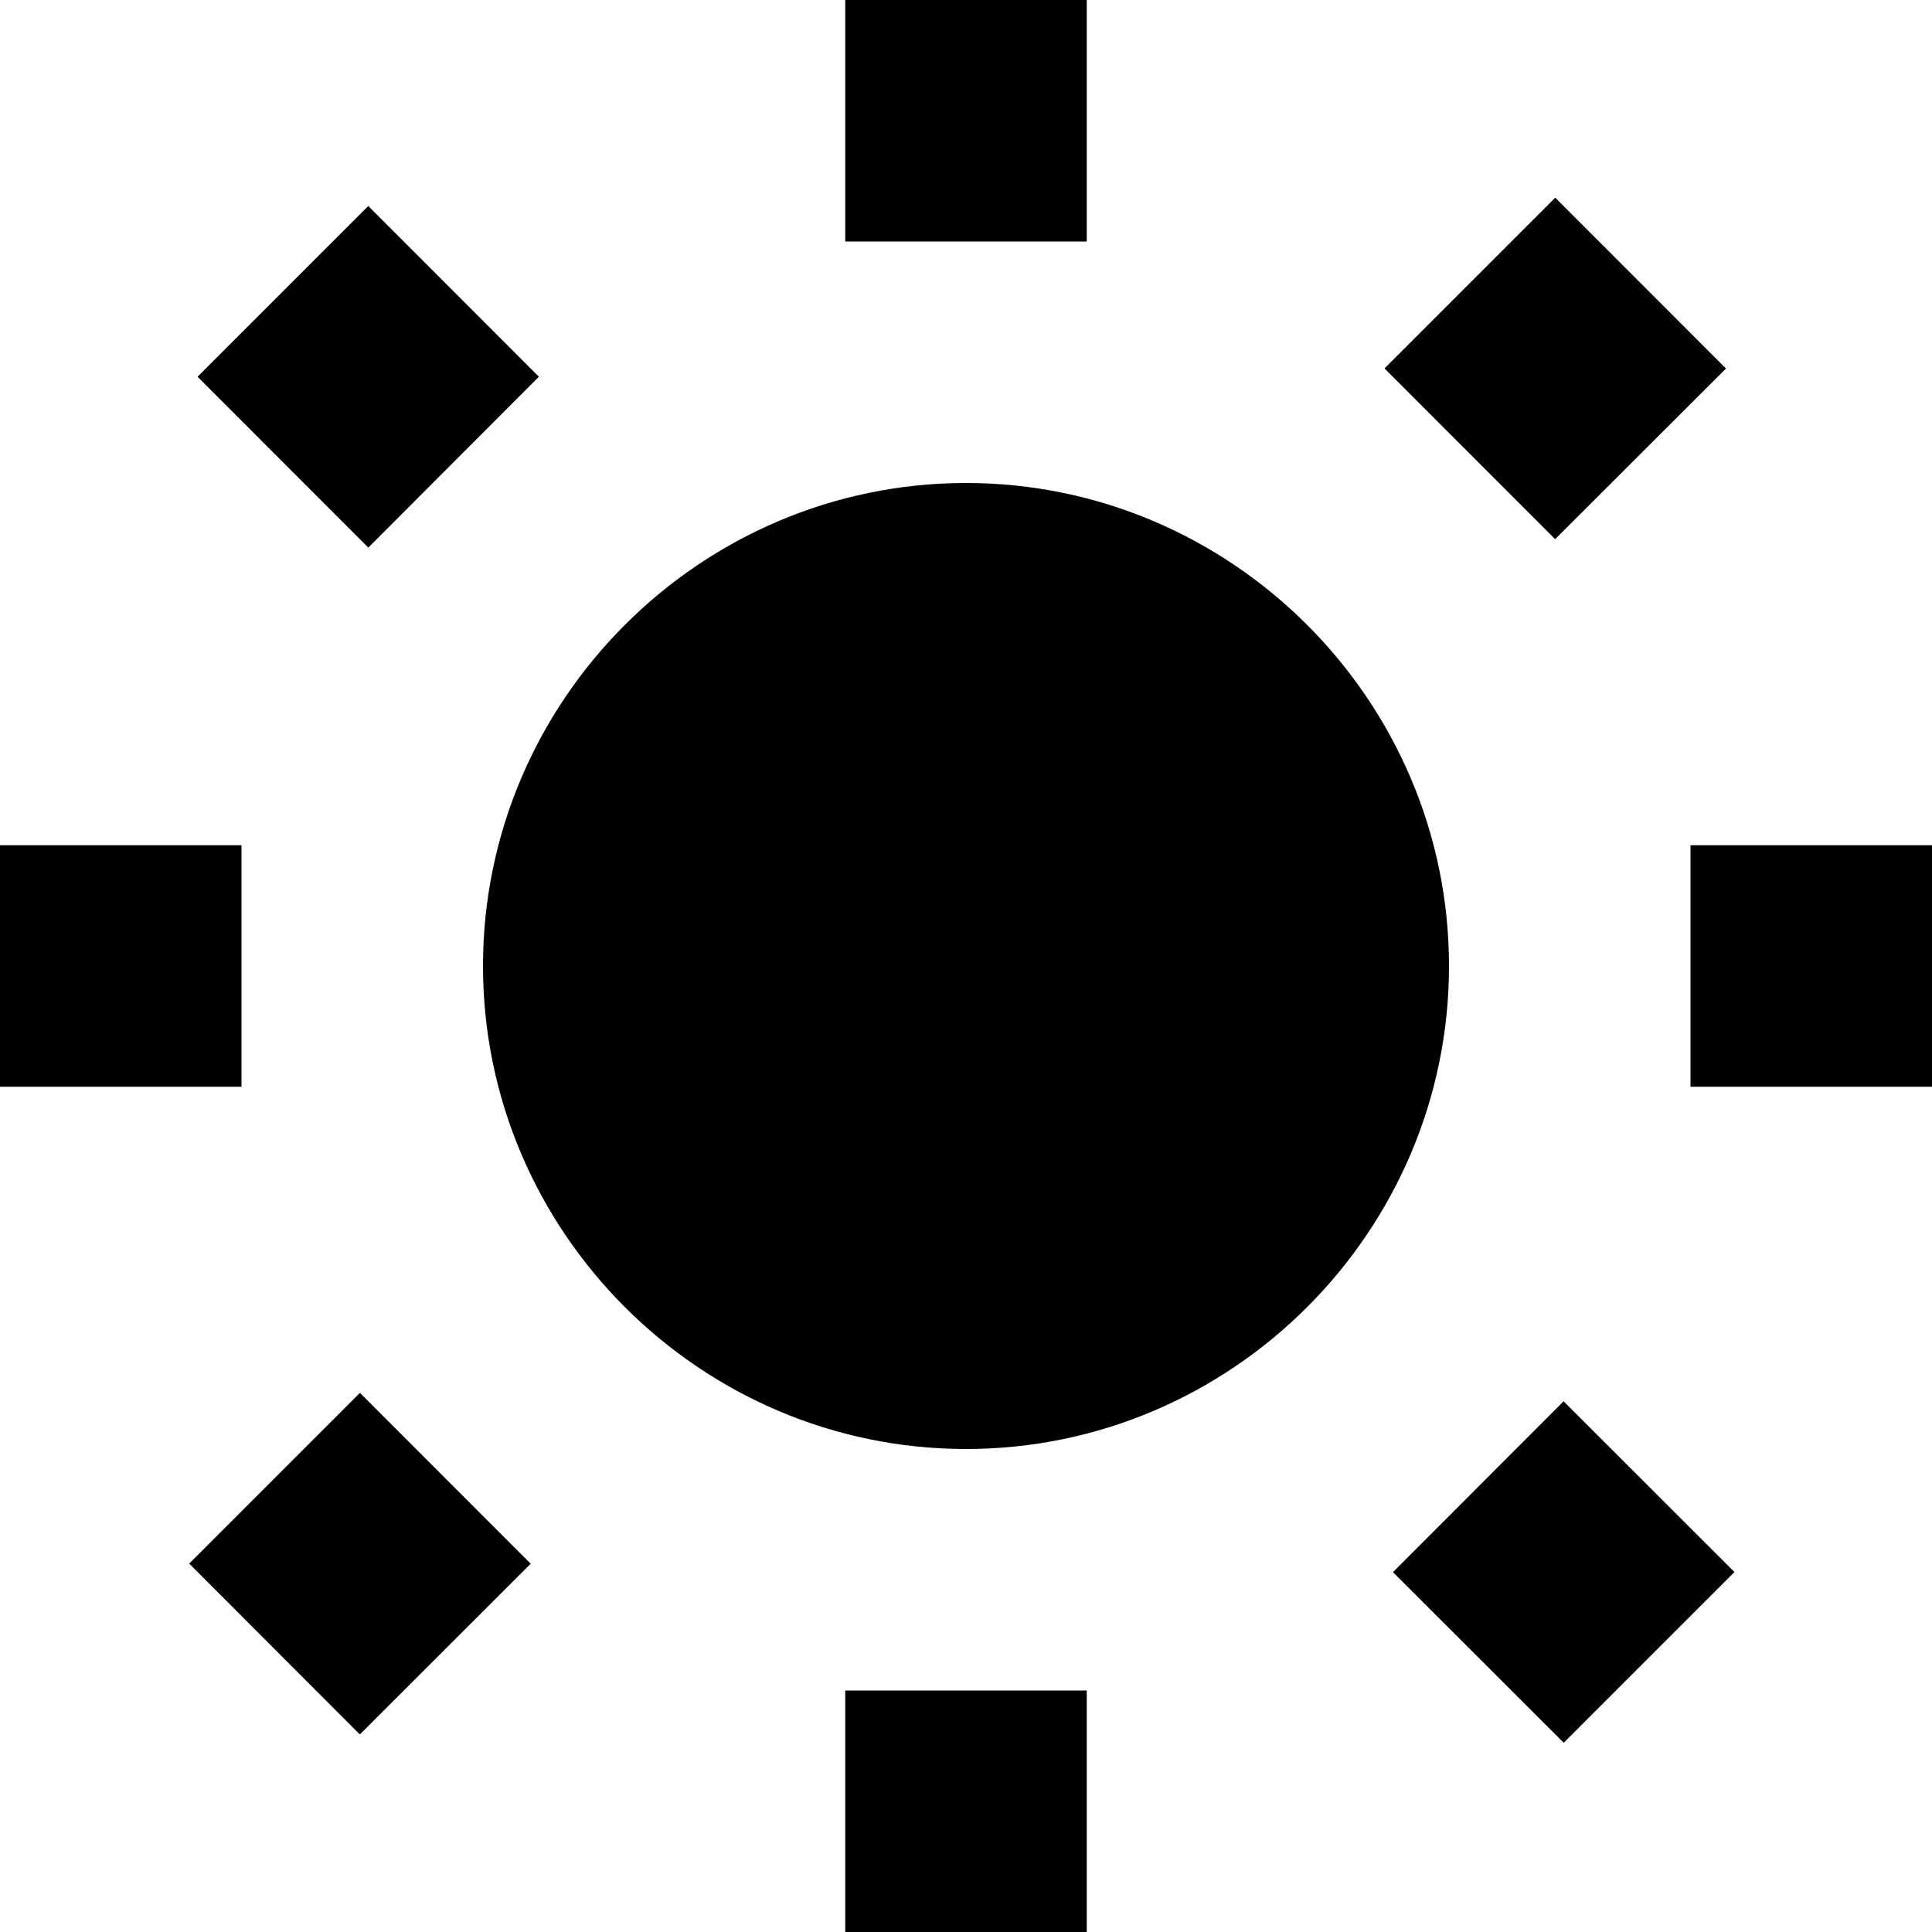             <svg className="dark:hidden" width="16" height="16" xmlns="http://www.w3.org/2000/svg">
          <path
            className="fill-slate-300"
            d="M7 0h2v2H7zM12.88 1.637l1.414 1.415-1.415 1.413-1.413-1.414zM14 7h2v2h-2zM12.95 14.433l-1.414-1.413 1.413-1.415 1.415 1.414zM7 14h2v2H7zM2.98 14.364l-1.413-1.415 1.414-1.414 1.414 1.415zM0 7h2v2H0zM3.05 1.706 4.463 3.12 3.05 4.535 1.636 3.12z"
          />
          <path className="fill-slate-400" d="M8 4C5.8 4 4 5.8 4 8s1.8 4 4 4 4-1.8 4-4-1.8-4-4-4Z" />
        </svg>
